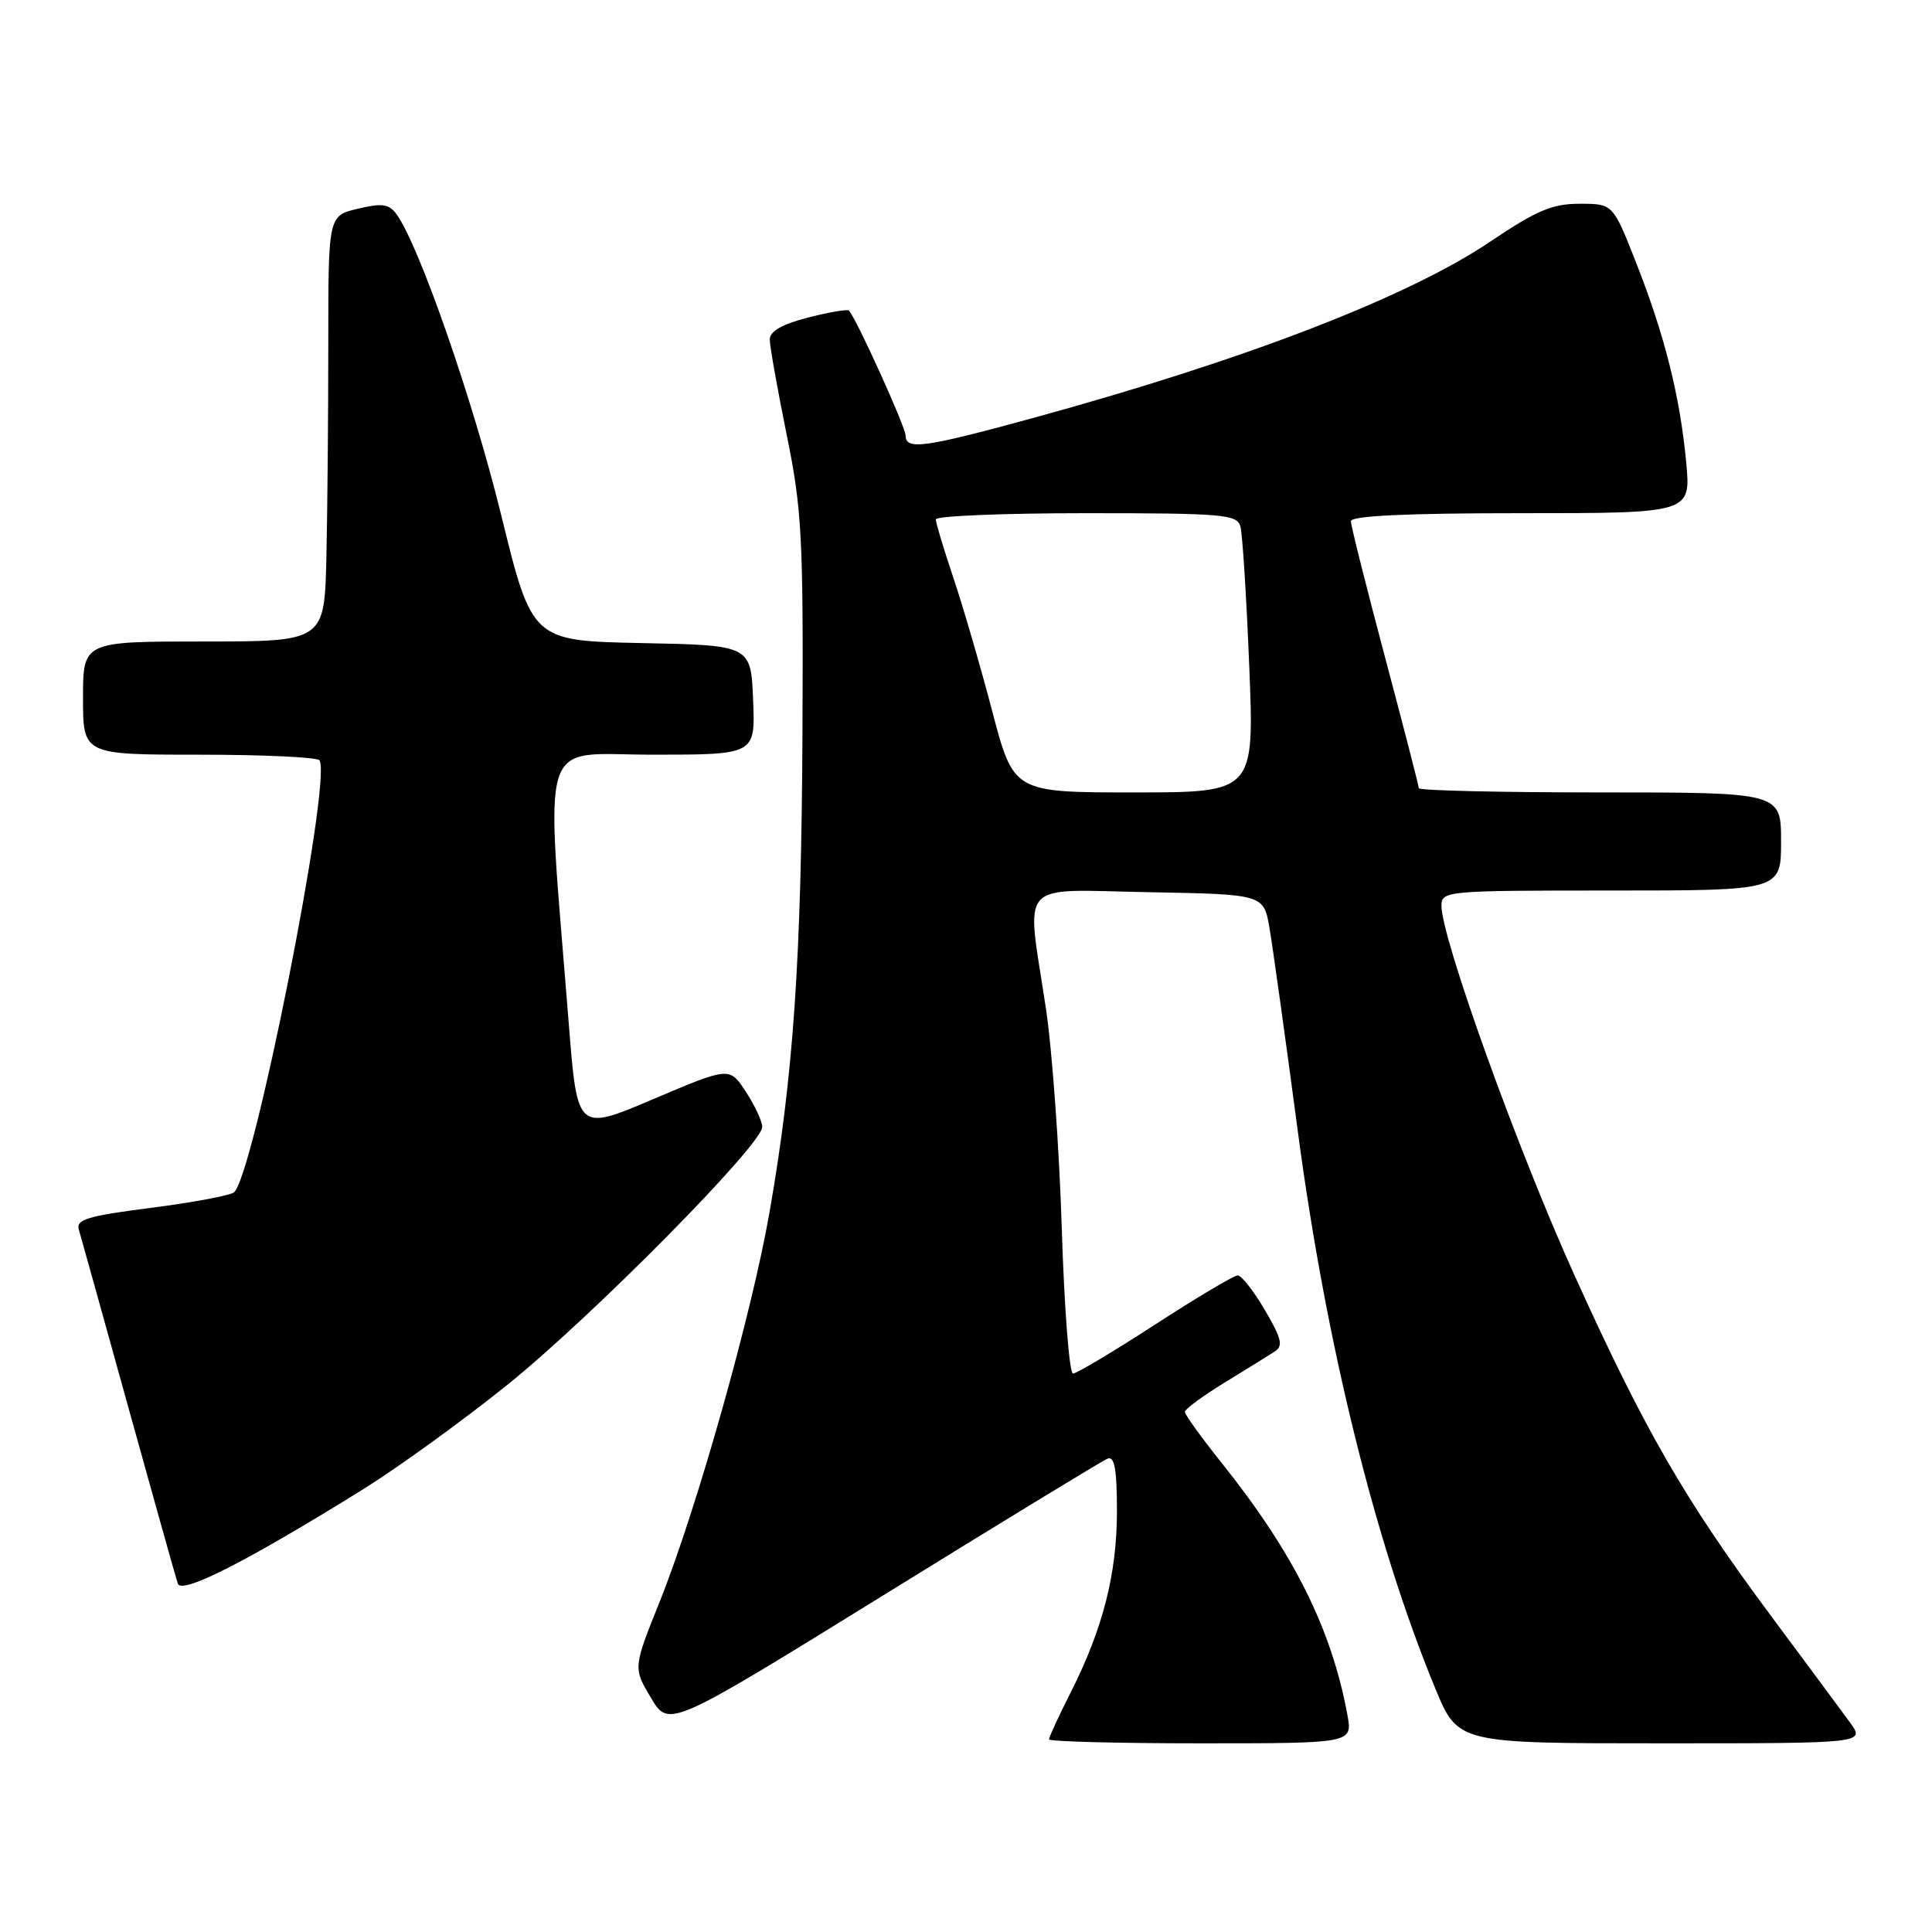 <?xml version="1.0" encoding="UTF-8" standalone="no"?>
<!DOCTYPE svg PUBLIC "-//W3C//DTD SVG 1.1//EN" "http://www.w3.org/Graphics/SVG/1.1/DTD/svg11.dtd" >
<svg xmlns="http://www.w3.org/2000/svg" xmlns:xlink="http://www.w3.org/1999/xlink" version="1.1" viewBox="0 0 256 256">
 <g >
 <path fill="currentColor"
d=" M 178.54 227.25 C 176.46 215.89 171.44 205.81 161.89 193.86 C 159.20 190.50 157.00 187.45 157.00 187.08 C 157.00 186.72 159.36 184.98 162.25 183.21 C 165.14 181.44 168.13 179.59 168.90 179.09 C 170.06 178.35 169.83 177.38 167.61 173.60 C 166.13 171.07 164.51 169.00 164.00 169.00 C 163.50 169.00 158.58 171.93 153.07 175.50 C 147.57 179.07 142.66 182.00 142.18 182.00 C 141.69 182.00 141.02 173.34 140.69 162.75 C 140.36 152.16 139.41 139.00 138.57 133.50 C 135.98 116.32 134.57 117.90 152.22 118.22 C 167.45 118.50 167.45 118.50 168.22 123.00 C 168.64 125.47 170.34 137.62 171.98 150.00 C 175.73 178.16 182.22 204.44 190.19 223.75 C 193.19 231.00 193.19 231.00 220.16 231.00 C 247.14 231.00 247.14 231.00 245.14 228.25 C 244.04 226.74 239.35 220.40 234.71 214.17 C 223.28 198.79 217.96 189.59 208.65 169.03 C 201.11 152.40 191.00 124.31 191.00 120.01 C 191.00 118.05 191.61 118.00 213.50 118.00 C 236.00 118.00 236.00 118.00 236.00 111.50 C 236.00 105.00 236.00 105.00 212.00 105.00 C 198.80 105.00 188.00 104.75 188.00 104.44 C 188.00 104.14 185.97 96.29 183.50 87.00 C 181.03 77.71 179.00 69.64 179.00 69.06 C 179.00 68.35 186.37 68.00 201.53 68.00 C 224.06 68.00 224.06 68.00 223.43 61.25 C 222.61 52.51 220.57 44.38 216.77 34.75 C 213.72 27.00 213.72 27.00 209.31 27.00 C 205.69 27.00 203.61 27.88 197.55 31.96 C 186.57 39.38 164.93 47.72 136.58 55.47 C 122.50 59.32 120.00 59.66 120.00 57.72 C 120.00 56.59 113.42 42.08 112.48 41.15 C 112.28 40.95 109.84 41.37 107.06 42.08 C 103.60 42.97 102.00 43.89 102.00 45.00 C 102.00 45.89 103.01 51.54 104.23 57.56 C 106.26 67.49 106.45 71.12 106.33 97.00 C 106.19 127.18 105.14 142.49 101.96 160.66 C 99.62 174.08 92.33 199.94 87.44 212.16 C 83.89 221.01 83.89 221.01 86.26 224.98 C 88.63 228.95 88.63 228.95 117.07 211.37 C 132.70 201.70 146.06 193.56 146.75 193.28 C 147.68 192.91 148.00 194.67 148.00 200.21 C 148.00 208.53 146.16 215.75 141.89 224.22 C 140.30 227.37 139.00 230.18 139.00 230.47 C 139.00 230.76 148.05 231.00 159.11 231.00 C 179.22 231.00 179.22 231.00 178.54 227.25 Z  M 48.00 197.41 C 52.67 194.51 61.33 188.24 67.24 183.49 C 78.48 174.43 101.00 151.65 101.00 149.32 C 101.00 148.58 100.02 146.48 98.83 144.66 C 96.66 141.35 96.66 141.35 86.58 145.63 C 76.50 149.92 76.50 149.92 75.37 135.71 C 72.26 96.41 71.14 100.00 86.45 100.00 C 100.09 100.00 100.09 100.00 99.79 92.75 C 99.50 85.50 99.50 85.50 85.00 85.21 C 70.50 84.91 70.50 84.91 66.40 68.21 C 62.66 52.98 55.52 32.46 52.53 28.37 C 51.54 27.02 50.62 26.89 47.41 27.66 C 43.50 28.59 43.50 28.59 43.50 45.55 C 43.50 54.87 43.39 67.56 43.25 73.75 C 43.00 85.00 43.00 85.00 27.00 85.00 C 11.00 85.00 11.00 85.00 11.00 92.50 C 11.00 100.00 11.00 100.00 26.44 100.00 C 34.93 100.00 42.09 100.34 42.34 100.75 C 44.00 103.50 33.48 156.47 30.96 158.02 C 30.26 158.46 25.25 159.38 19.82 160.07 C 11.63 161.12 10.05 161.60 10.44 162.91 C 10.70 163.79 13.66 174.40 17.01 186.50 C 20.37 198.60 23.31 209.10 23.56 209.84 C 24.05 211.31 32.67 206.93 48.00 197.41 Z  M 131.48 94.25 C 129.93 88.34 127.61 80.38 126.33 76.57 C 125.05 72.77 124.00 69.28 124.00 68.82 C 124.00 68.37 132.97 68.00 143.93 68.00 C 162.06 68.00 163.91 68.16 164.36 69.75 C 164.63 70.71 165.16 79.04 165.53 88.25 C 166.21 105.00 166.21 105.00 150.26 105.00 C 134.31 105.00 134.31 105.00 131.48 94.25 Z "/>
</g>
</svg>